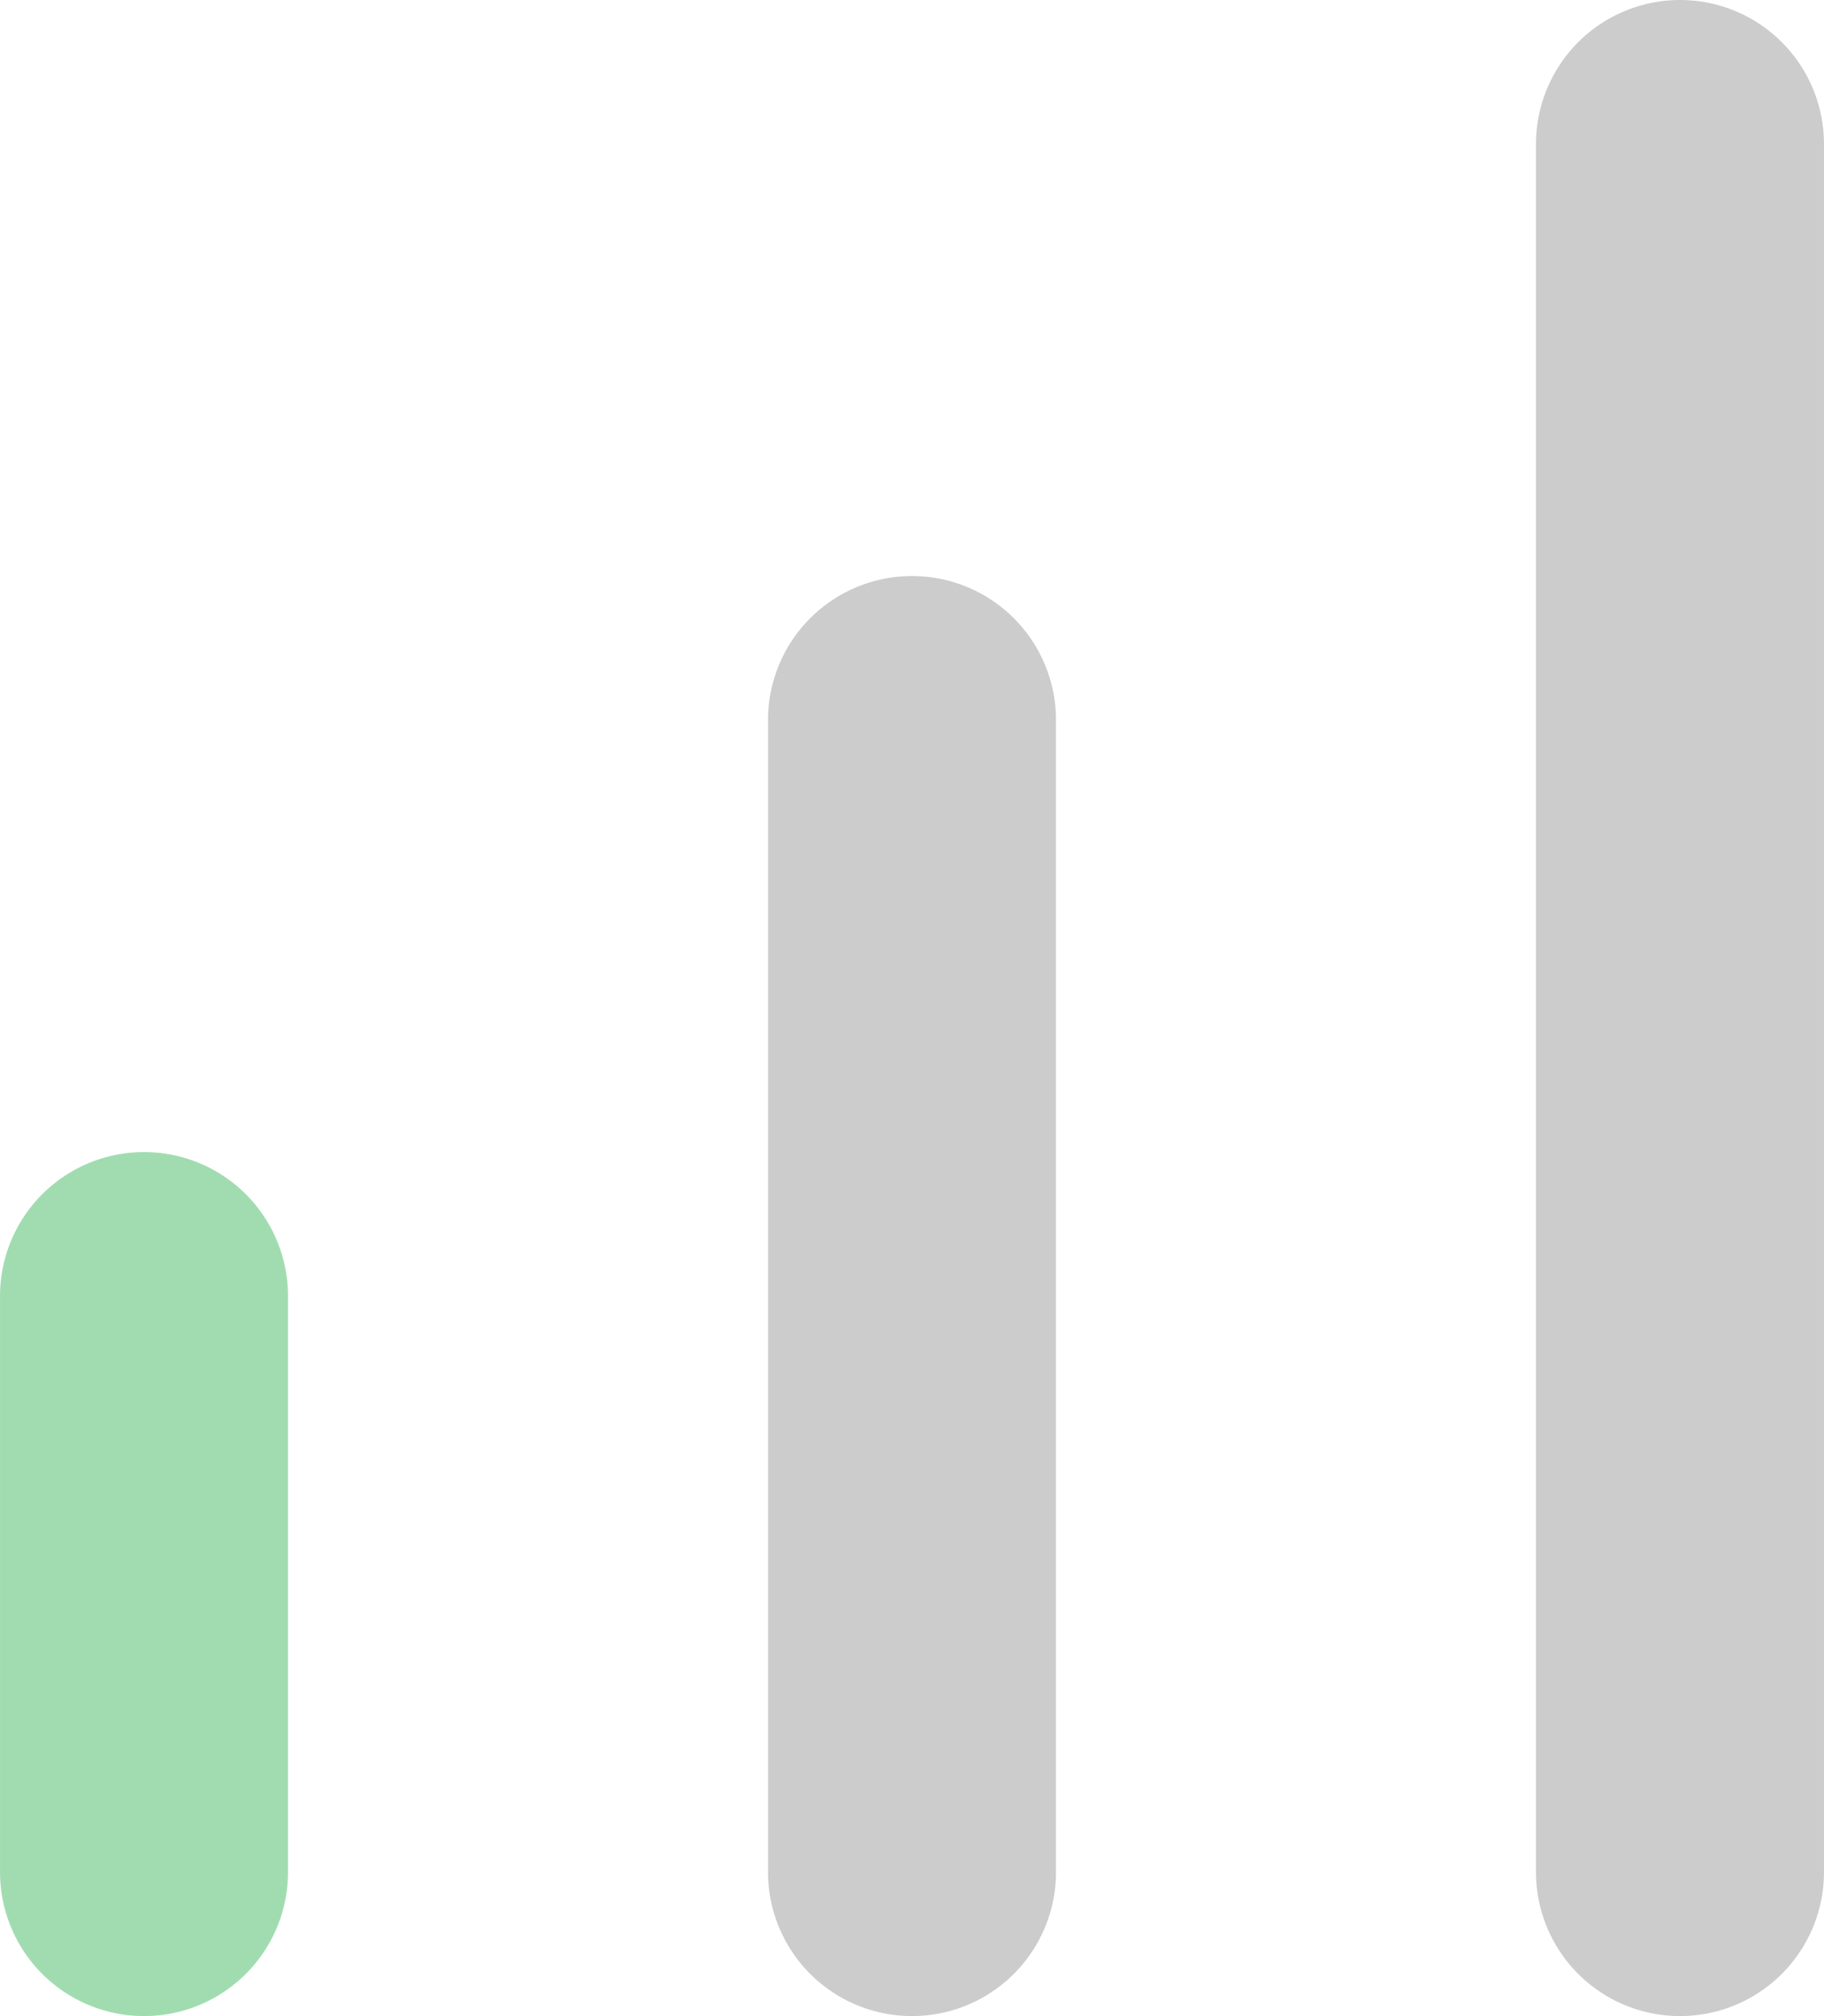 <?xml version="1.0" encoding="UTF-8" standalone="no"?>
<svg
   class="icon icon-tabler icon-tabler-antenna-bars-5"
   width="17.417"
   height="19.25"
   viewBox="0 0 9.5 10.5"
   stroke-width="1.5"
   stroke="#3aaccc"
   fill="none"
   stroke-linecap="round"
   stroke-linejoin="round"
   version="1.1"
   id="svg5"
   sodipodi:docname="stage1_difficulty.svg"
   inkscape:version="1.3.2 (091e20ef0f, 2023-11-25, custom)"
   xmlns:inkscape="http://www.inkscape.org/namespaces/inkscape"
   xmlns:sodipodi="http://sodipodi.sourceforge.net/DTD/sodipodi-0.dtd"
   xmlns="http://www.w3.org/2000/svg"
   xmlns:svg="http://www.w3.org/2000/svg">
  <defs
     id="defs5" />
  <sodipodi:namedview
     id="namedview5"
     pagecolor="#505050"
     bordercolor="#eeeeee"
     borderopacity="1"
     inkscape:showpageshadow="0"
     inkscape:pageopacity="0"
     inkscape:pagecheckerboard="0"
     inkscape:deskcolor="#505050"
     inkscape:zoom="18.674047"
     inkscape:cx="1.2852061"
     inkscape:cy="11.192004"
     inkscape:window-width="2560"
     inkscape:window-height="1366"
     inkscape:window-x="0"
     inkscape:window-y="0"
     inkscape:window-maximized="1"
     inkscape:current-layer="svg5" />
  <path
     stroke="none"
     d="M -7.432,-7.159 H 16.568 V 16.841 H -7.432 Z"
     fill="none"
     id="path1" />
  <path
     d="m 0.75,9.75 v -3"
     id="path2"
     style="fill:#a1dcb0;fill-opacity:1;stroke:#a1dcb0;stroke-opacity:1" />
  <path
     d="m 4.75,9.75 v -6"
     id="path3"
     style="fill:#cccccc;fill-opacity:1;stroke:#cccccc;stroke-opacity:1" />
  <path
     d="M 8.75,9.75 V 0.75"
     id="path4"
     style="fill:#cccccc;fill-opacity:1;stroke:#cccccc;stroke-opacity:1" />
</svg>
